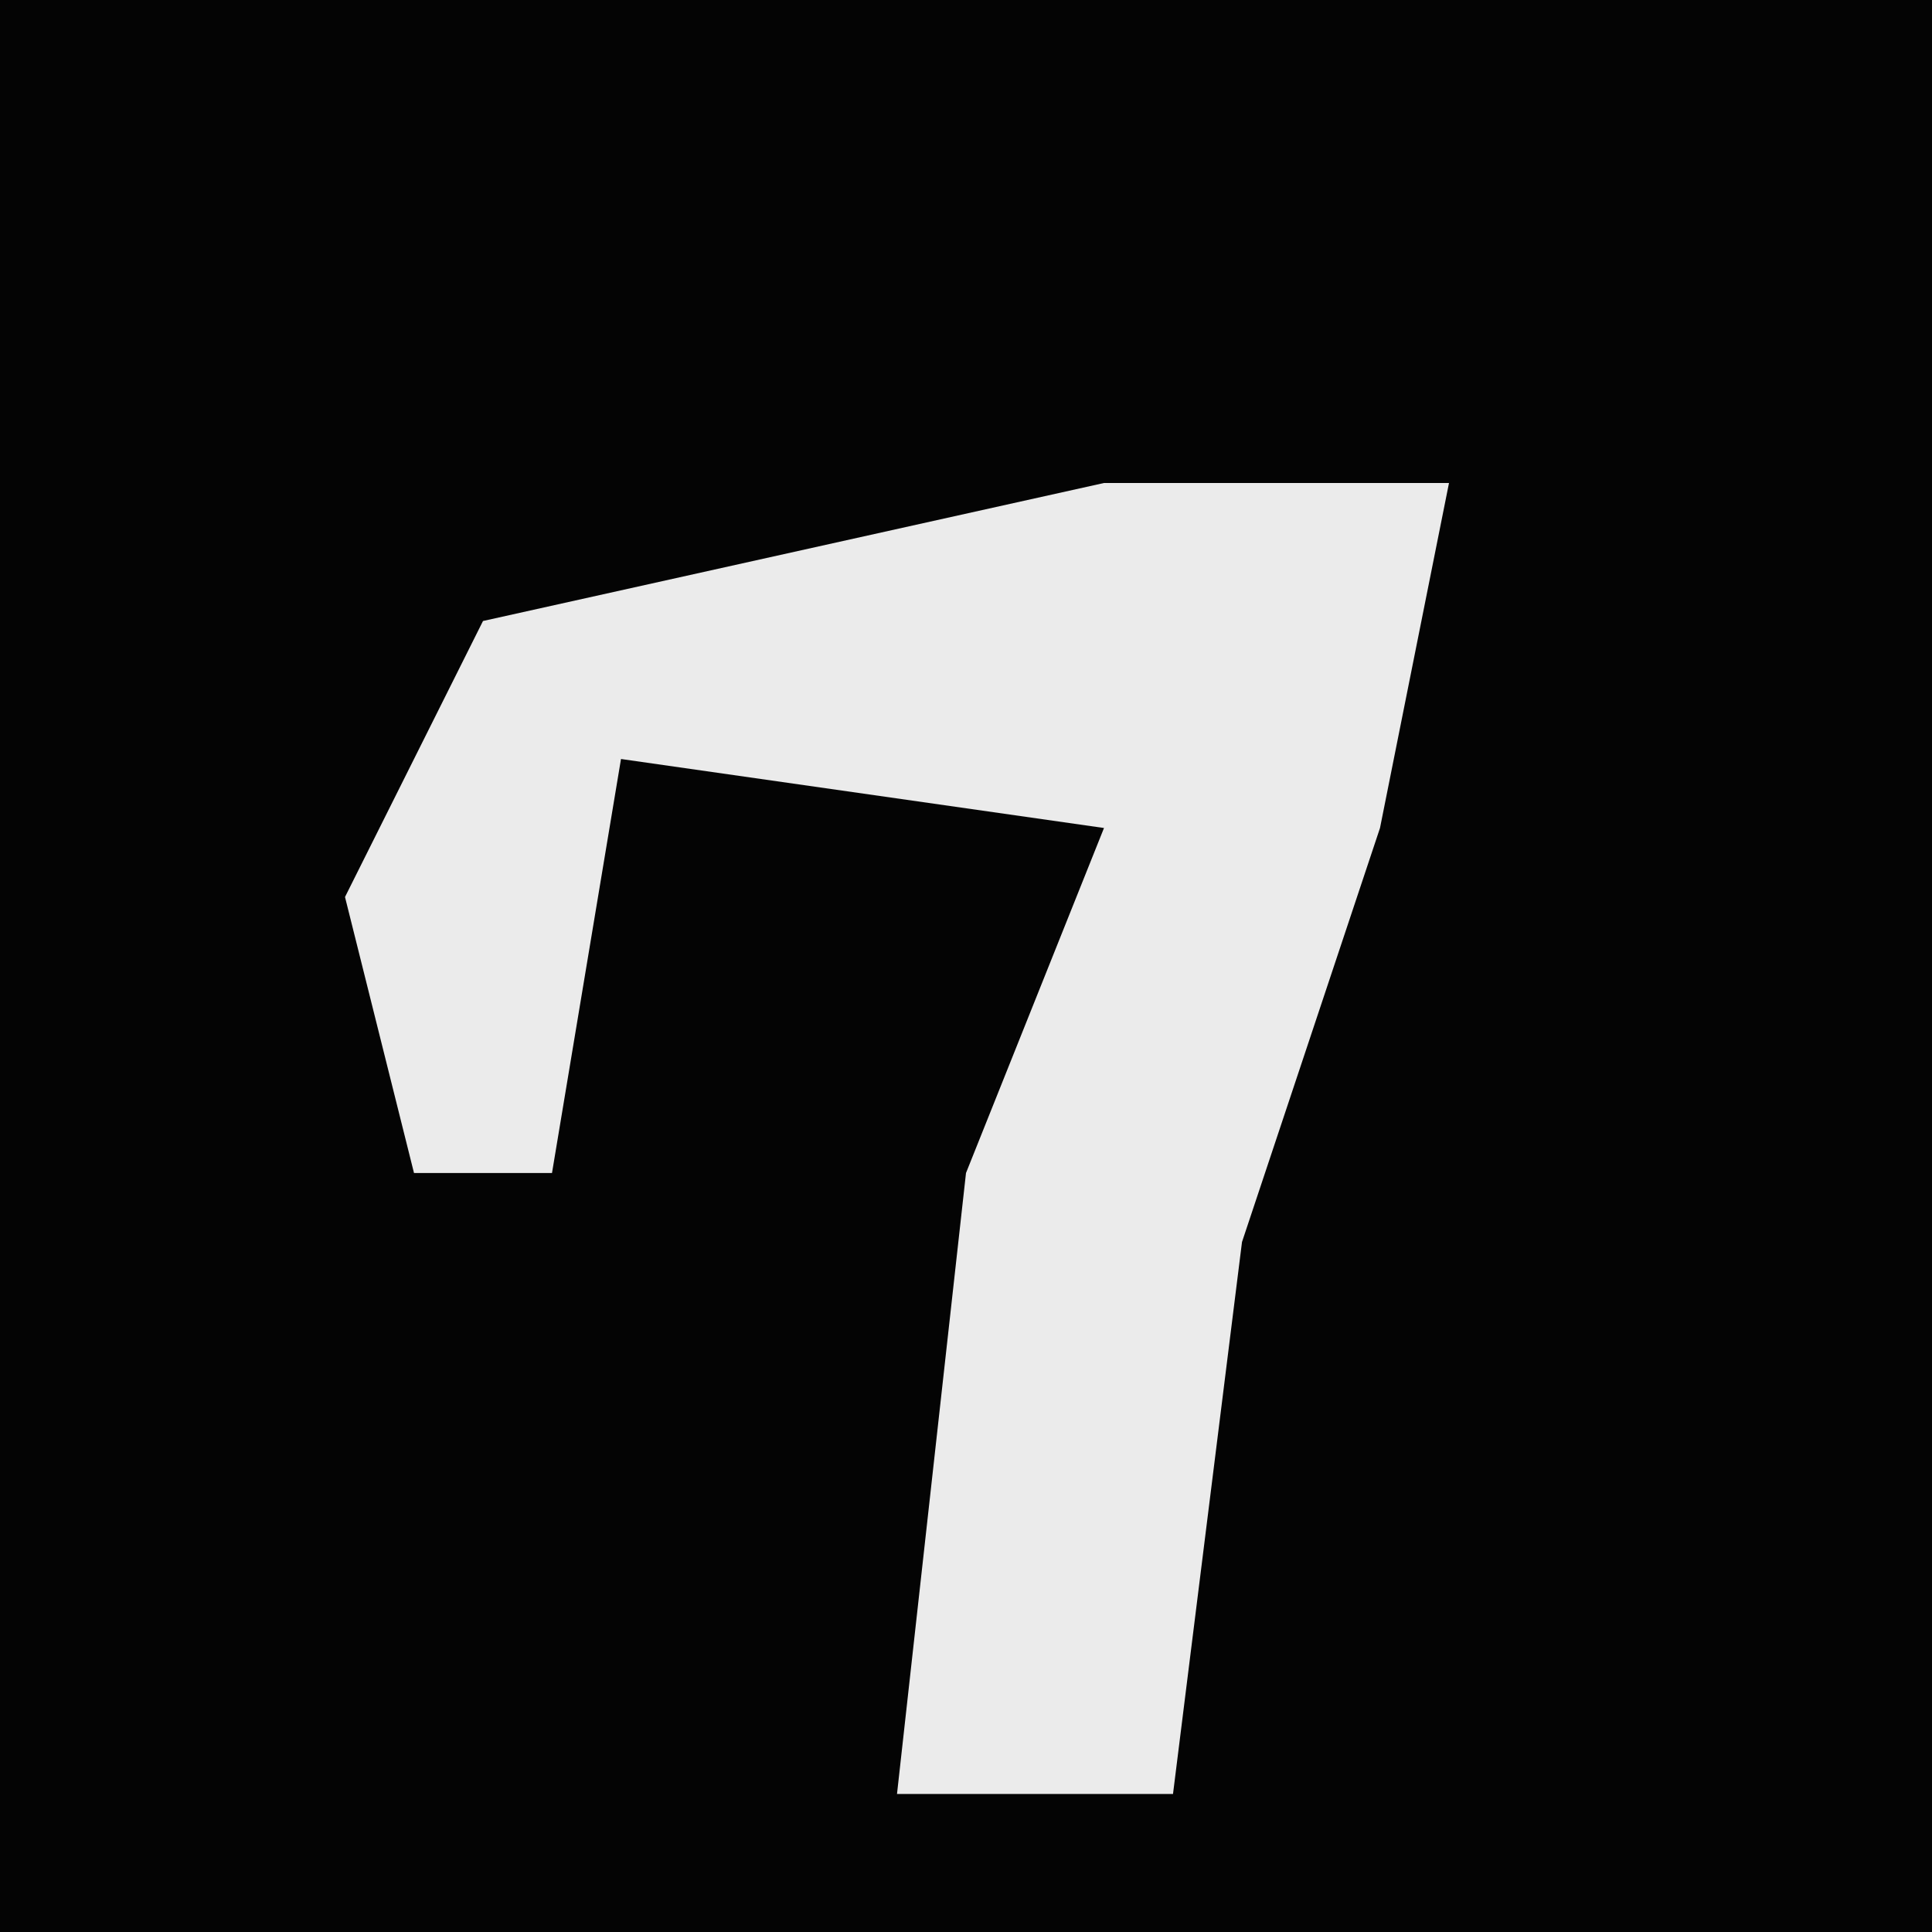 <?xml version="1.0" encoding="UTF-8"?>
<svg version="1.1" xmlns="http://www.w3.org/2000/svg" width="28" height="28">
<path d="M0,0 L28,0 L28,28 L0,28 Z " fill="#040404" transform="translate(0,0)"/>
<path d="M0,0 L5,0 L4,5 L2,11 L1,19 L-3,19 L-2,10 L0,5 L-7,4 L-8,10 L-10,10 L-11,6 L-9,2 Z " fill="#EBEBEB" transform="translate(16,7)"/>
</svg>
